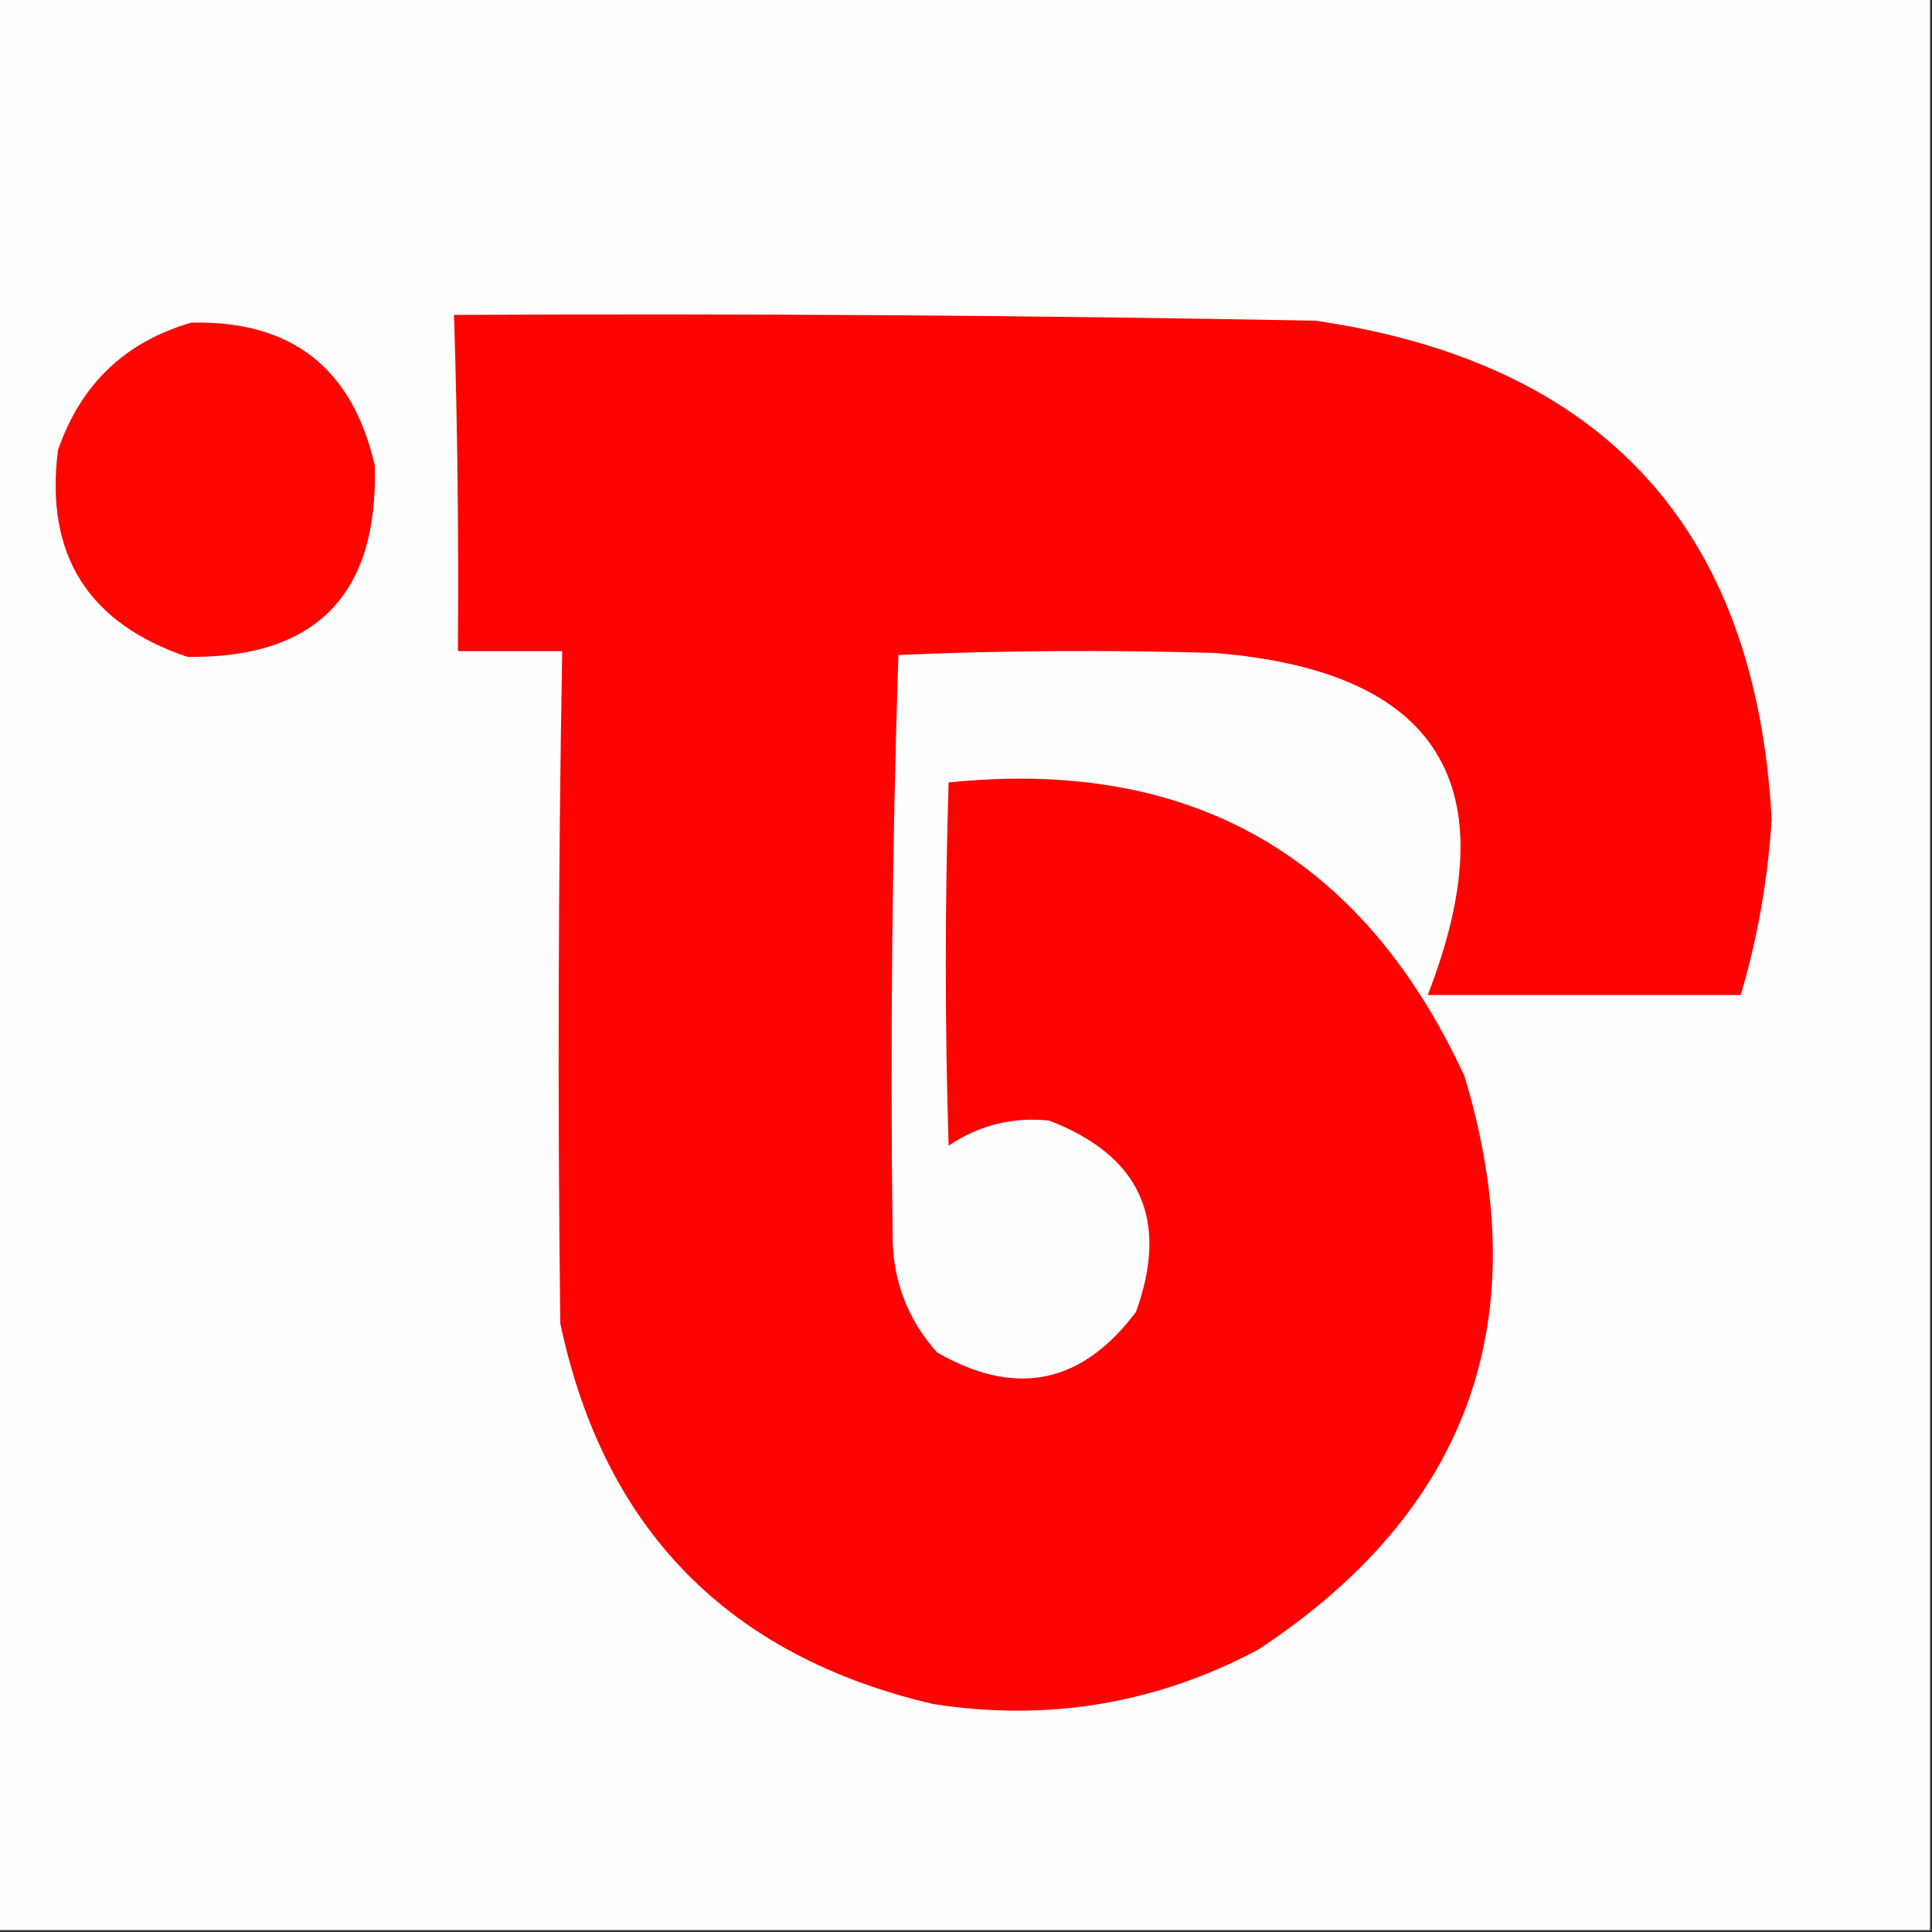 <?xml version="1.0" encoding="UTF-8"?>
<!DOCTYPE svg PUBLIC "-//W3C//DTD SVG 1.1//EN" "http://www.w3.org/Graphics/SVG/1.1/DTD/svg11.dtd">
<svg xmlns="http://www.w3.org/2000/svg" version="1.1" width="500px" height="500px" style="shape-rendering:geometricPrecision; text-rendering:geometricPrecision; image-rendering:optimizeQuality; fill-rule:evenodd; clip-rule:evenodd" xmlns:xlink="http://www.w3.org/1999/xlink">
<rect width="100%" height="100%" fill="#333333" stroke="none"/>
<g><path style="opacity:1" fill="#fffefe" d="M -0.5,-0.5 C 166.167,-0.5 332.833,-0.5 499.5,-0.5C 499.5,166.167 499.5,332.833 499.5,499.5C 332.833,499.5 166.167,499.5 -0.5,499.5C -0.5,332.833 -0.5,166.167 -0.5,-0.5 Z"/></g>
<g><path style="opacity:1" fill="#ff0201" d="M 117.5,81.5 C 191.842,81.104 266.176,81.604 340.5,83C 415.089,93.916 454.422,136.916 458.5,212C 457.549,227.496 454.882,242.662 450.5,257.5C 423.5,257.5 396.5,257.5 369.5,257.5C 390.617,203.208 372.284,173.708 314.5,169C 287.161,168.167 259.827,168.333 232.5,169.5C 230.887,219.454 230.387,269.454 231,319.5C 230.959,331.2 234.792,341.366 242.5,350C 262.831,361.709 279.998,358.209 294,339.5C 302.634,315.604 295.134,299.104 271.5,290C 262.047,289.03 253.381,291.196 245.5,296.5C 244.527,265.17 244.527,233.836 245.5,202.5C 308.086,196.044 352.586,221.377 379,278.5C 397.992,341.54 380.158,391.04 325.5,427C 299.158,440.946 271.158,445.613 241.5,441C 188.445,428.612 156.278,395.778 145,342.5C 144.3,284.496 144.467,226.496 145.5,168.5C 136.5,168.5 127.5,168.5 118.5,168.5C 118.737,139.488 118.403,110.488 117.5,81.5 Z"/></g>
<g><path style="opacity:1" fill="#ff0602" d="M 49.5,83.5 C 75.395,82.894 91.229,95.227 97,120.5C 97.914,153.918 81.747,170.418 48.5,170C 22.737,161.308 11.57,143.474 15,116.5C 20.881,99.449 32.381,88.449 49.5,83.5 Z"/></g>
</svg>
